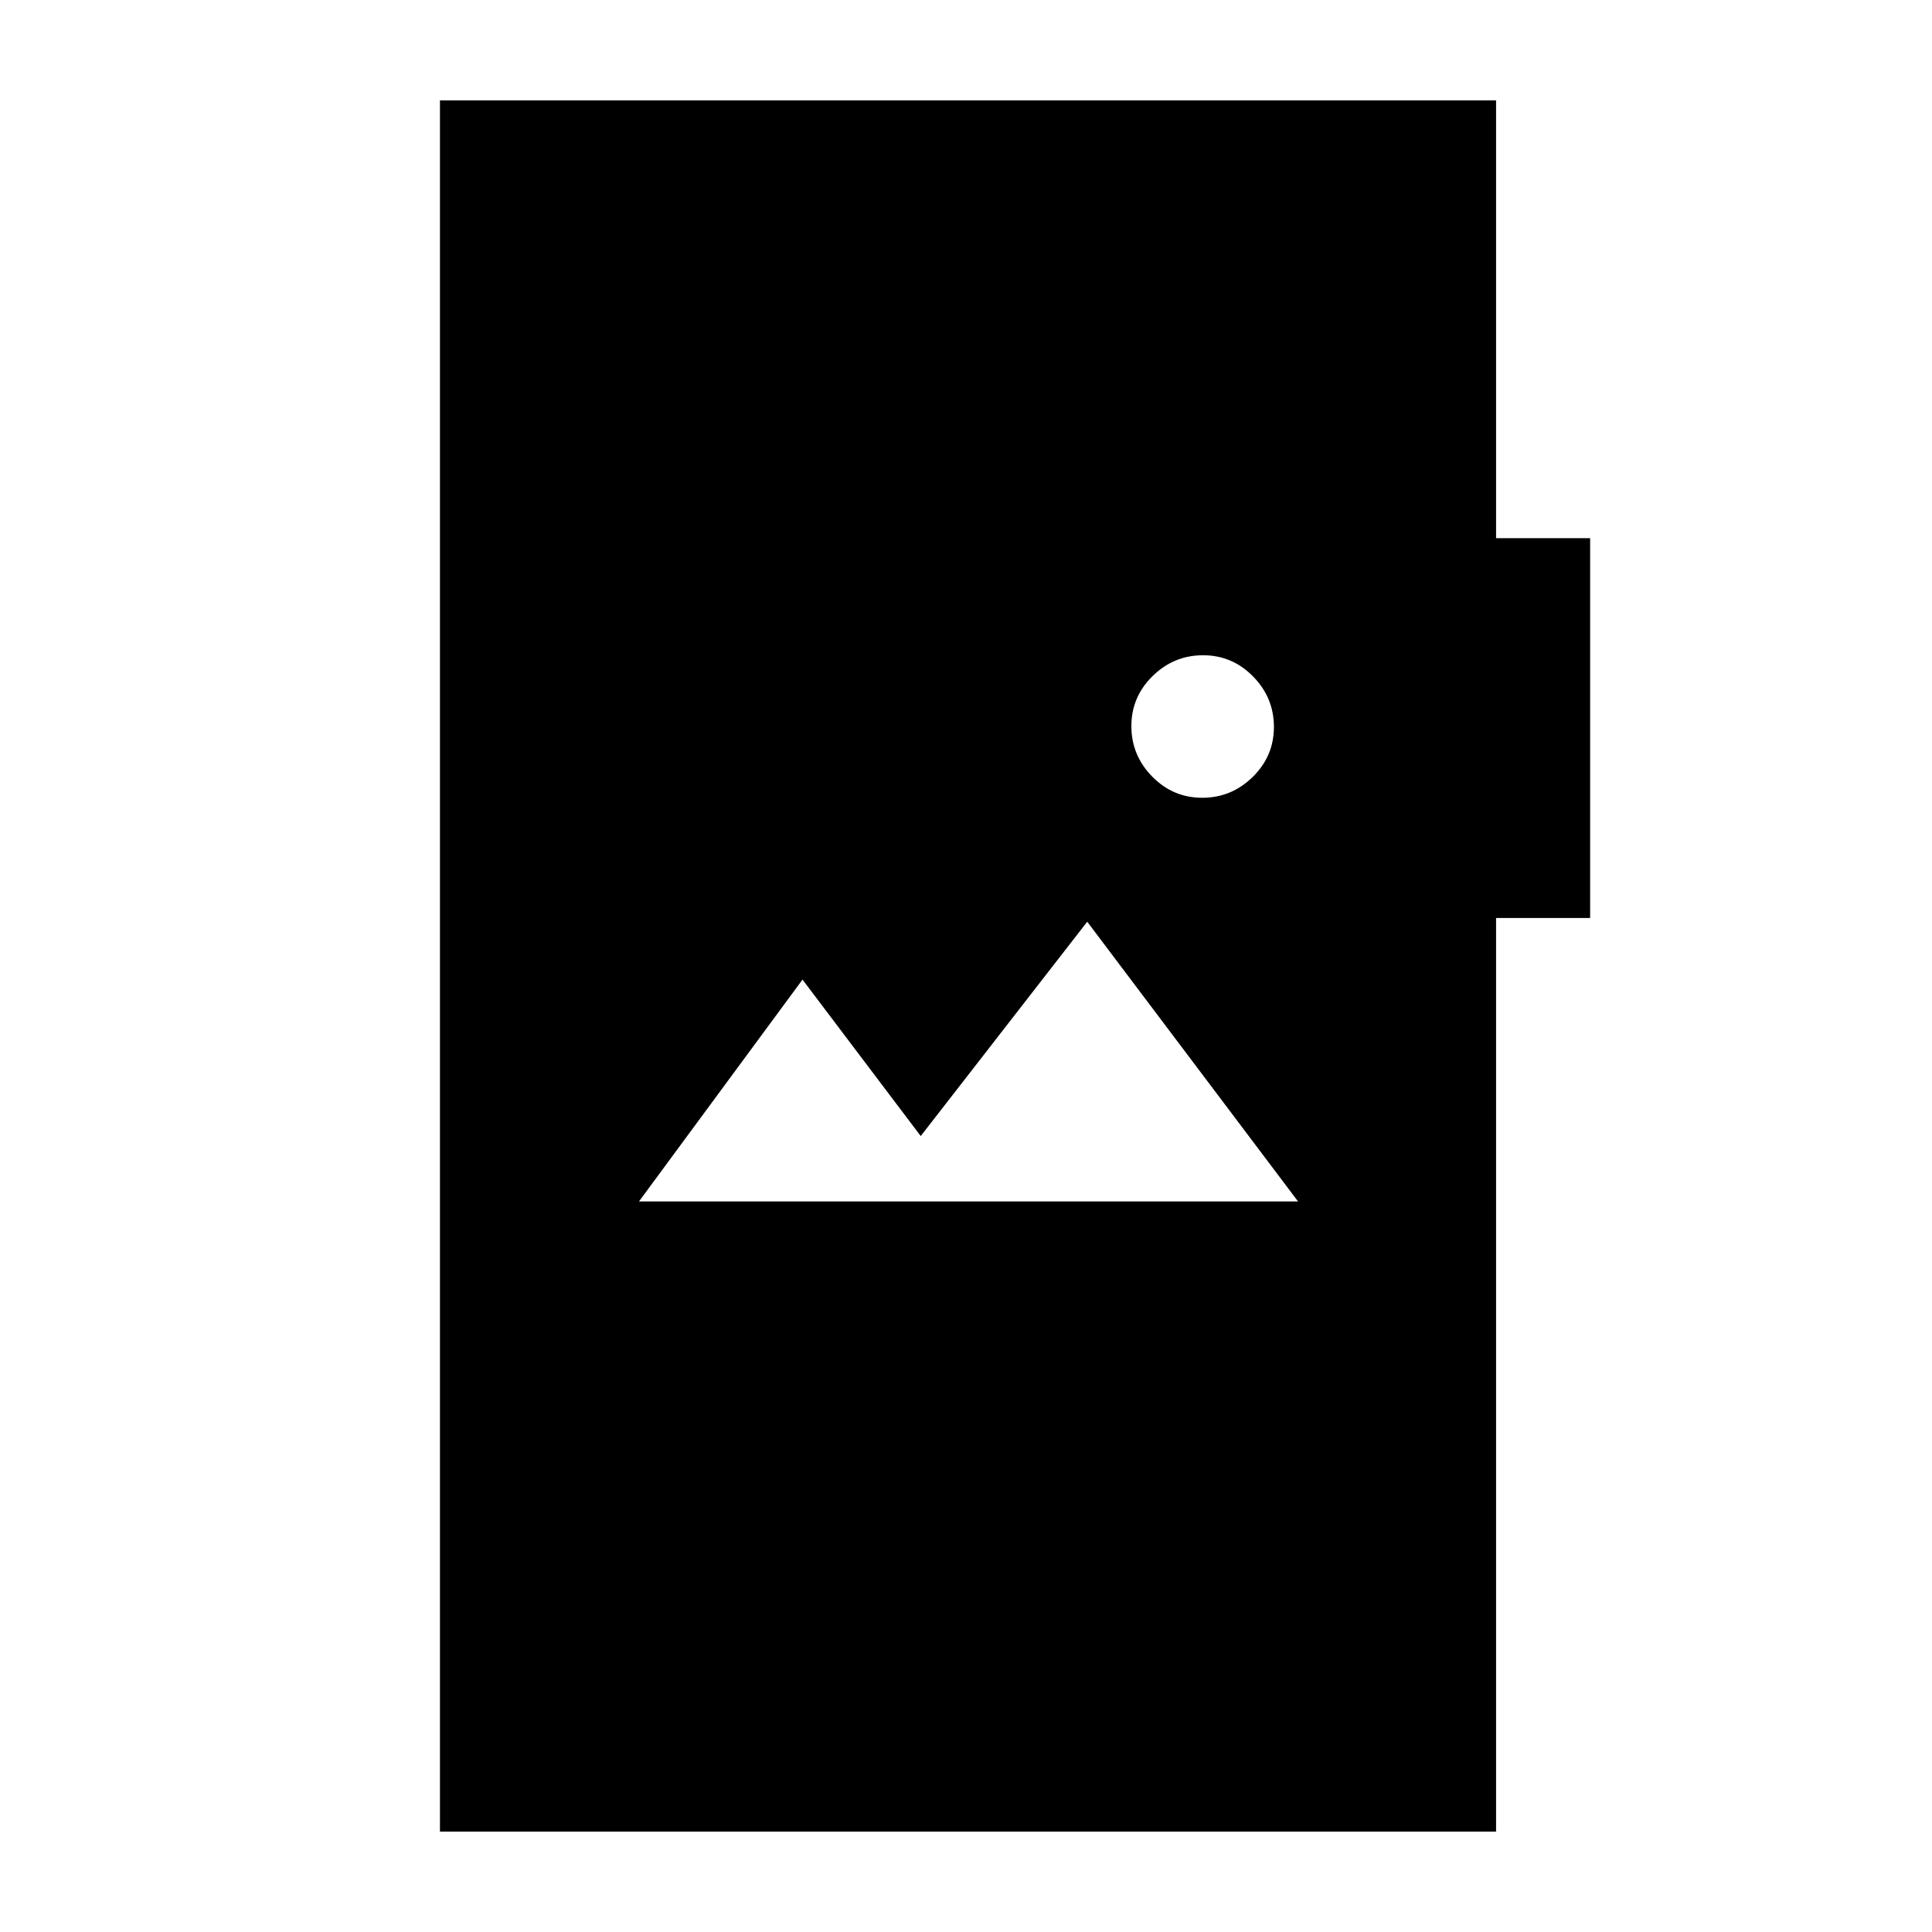 <svg xmlns="http://www.w3.org/2000/svg" height="20" viewBox="0 -960 960 960" width="20"><path d="M218.61-49.87v-860.26h524.78v217.56h46.74v188.72h-46.74v453.98H218.61ZM317.5-363H645L540.24-502 457.5-395.5l-58.74-77.74L317.5-363Zm279.88-200.59q14.52 0 25.07-10.34T633-598.79q0-14.52-10.34-25.07t-24.86-10.55q-14.53 0-25.08 10.34-10.55 10.34-10.55 24.86t10.34 25.07q10.34 10.55 24.87 10.55Z"/></svg>